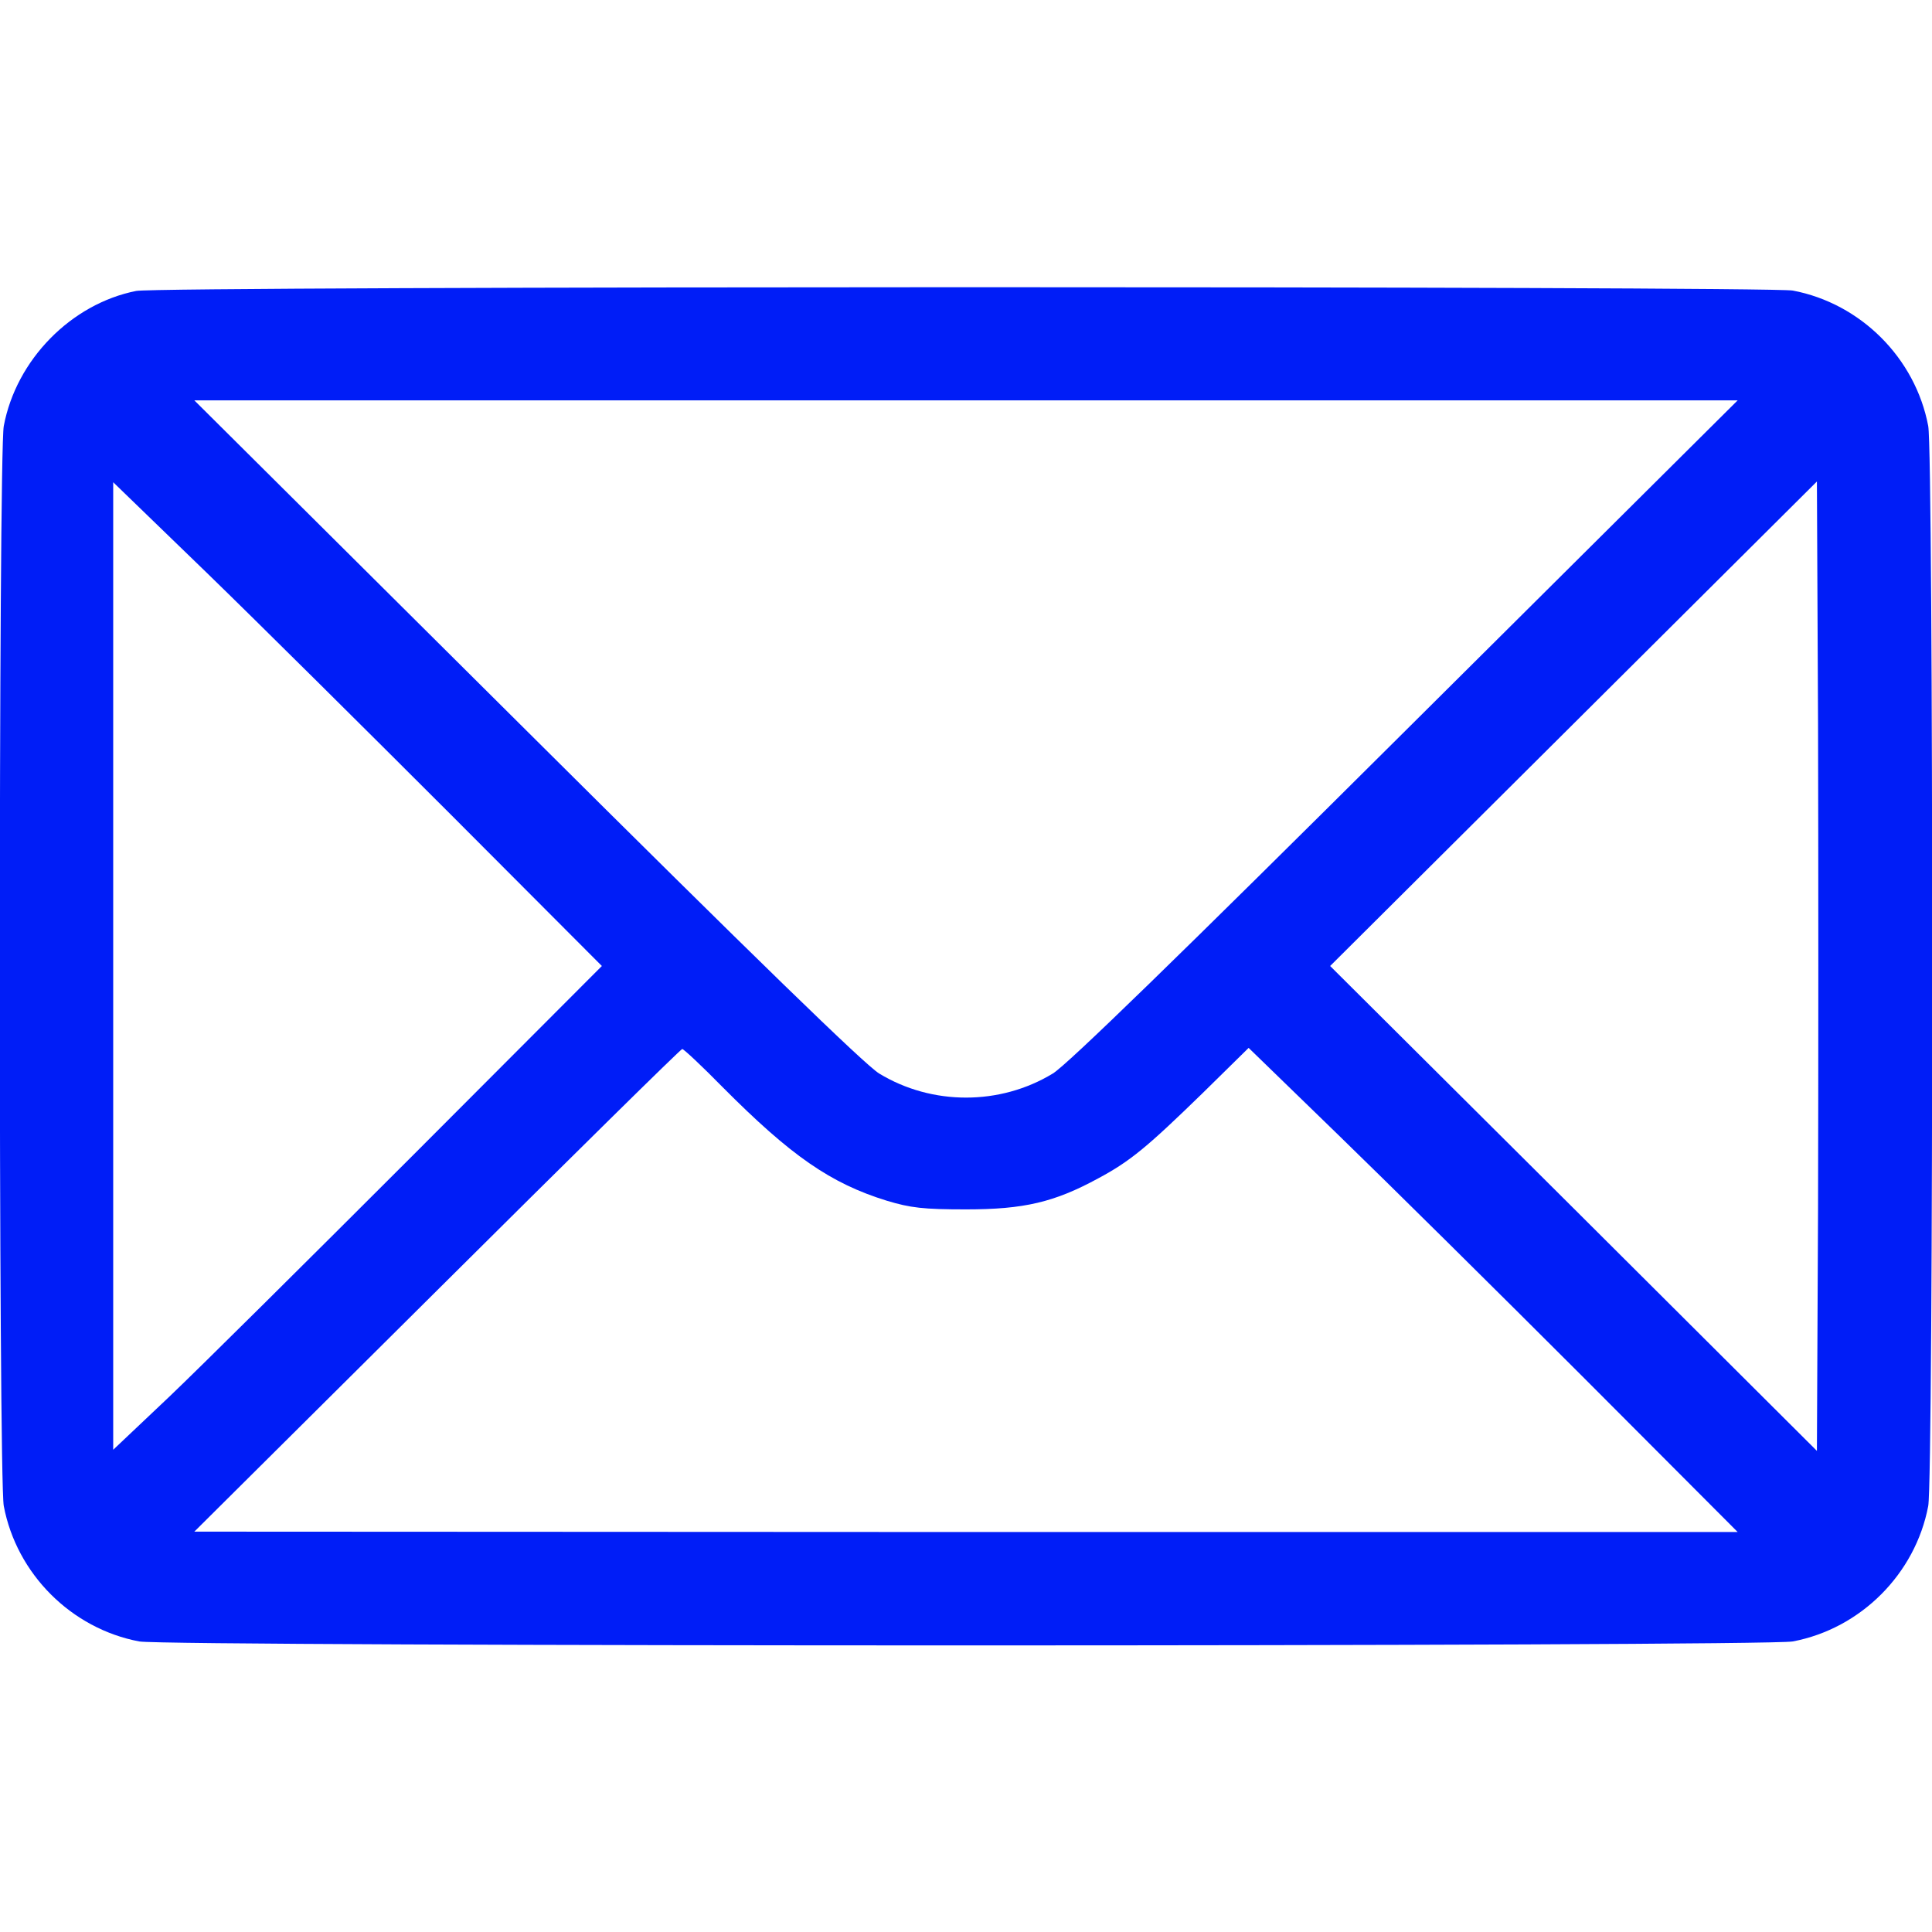 <?xml version="1.0" standalone="no"?>
<!DOCTYPE svg PUBLIC "-//W3C//DTD SVG 20010904//EN"
 "http://www.w3.org/TR/2001/REC-SVG-20010904/DTD/svg10.dtd">
<svg version="1.0" xmlns="http://www.w3.org/2000/svg"
 width="512pt" height="512pt" viewBox="0 0 512 512"
 preserveAspectRatio="xMidYMid meet">

<g transform="translate(0,512) scale(0.1,-0.1)"
fill="#001DF7" stroke="none">
<path d="M361 4349 c-172 -34 -318 -182 -351 -358 -14 -74 -14 -2788 0 -2862
34 -180 179 -325 359 -359 74 -14 4308 -14 4382 0 180 34 325 179 359 359 14
74 14 2788 0 2862 -34 180 -179 325 -359 359 -67 12 -4325 12 -4390 -1z m3364
-1165 c-600 -597 -897 -886 -935 -909 -140 -85 -320 -85 -460 0 -38 23 -335
312 -935 909 l-880 875 2045 0 2045 0 -880 -875z m-2530 -223 l400 -401 -500
-501 c-275 -275 -566 -564 -647 -641 l-148 -140 0 1282 0 1282 248 -240 c136
-132 427 -421 647 -641z m3623 -1043 l-3 -643 -645 643 -645 642 645 642 645
642 3 -642 c1 -353 1 -931 0 -1284z m-2903 321 c181 -182 286 -255 435 -301
63 -19 97 -23 210 -23 154 0 234 19 350 82 86 46 131 84 277 226 l122 120 238
-231 c131 -127 422 -415 648 -641 l410 -411 -2045 0 -2045 1 643 639 c354 352
646 640 650 640 4 0 52 -45 107 -101z"/>
</g>
</svg>
